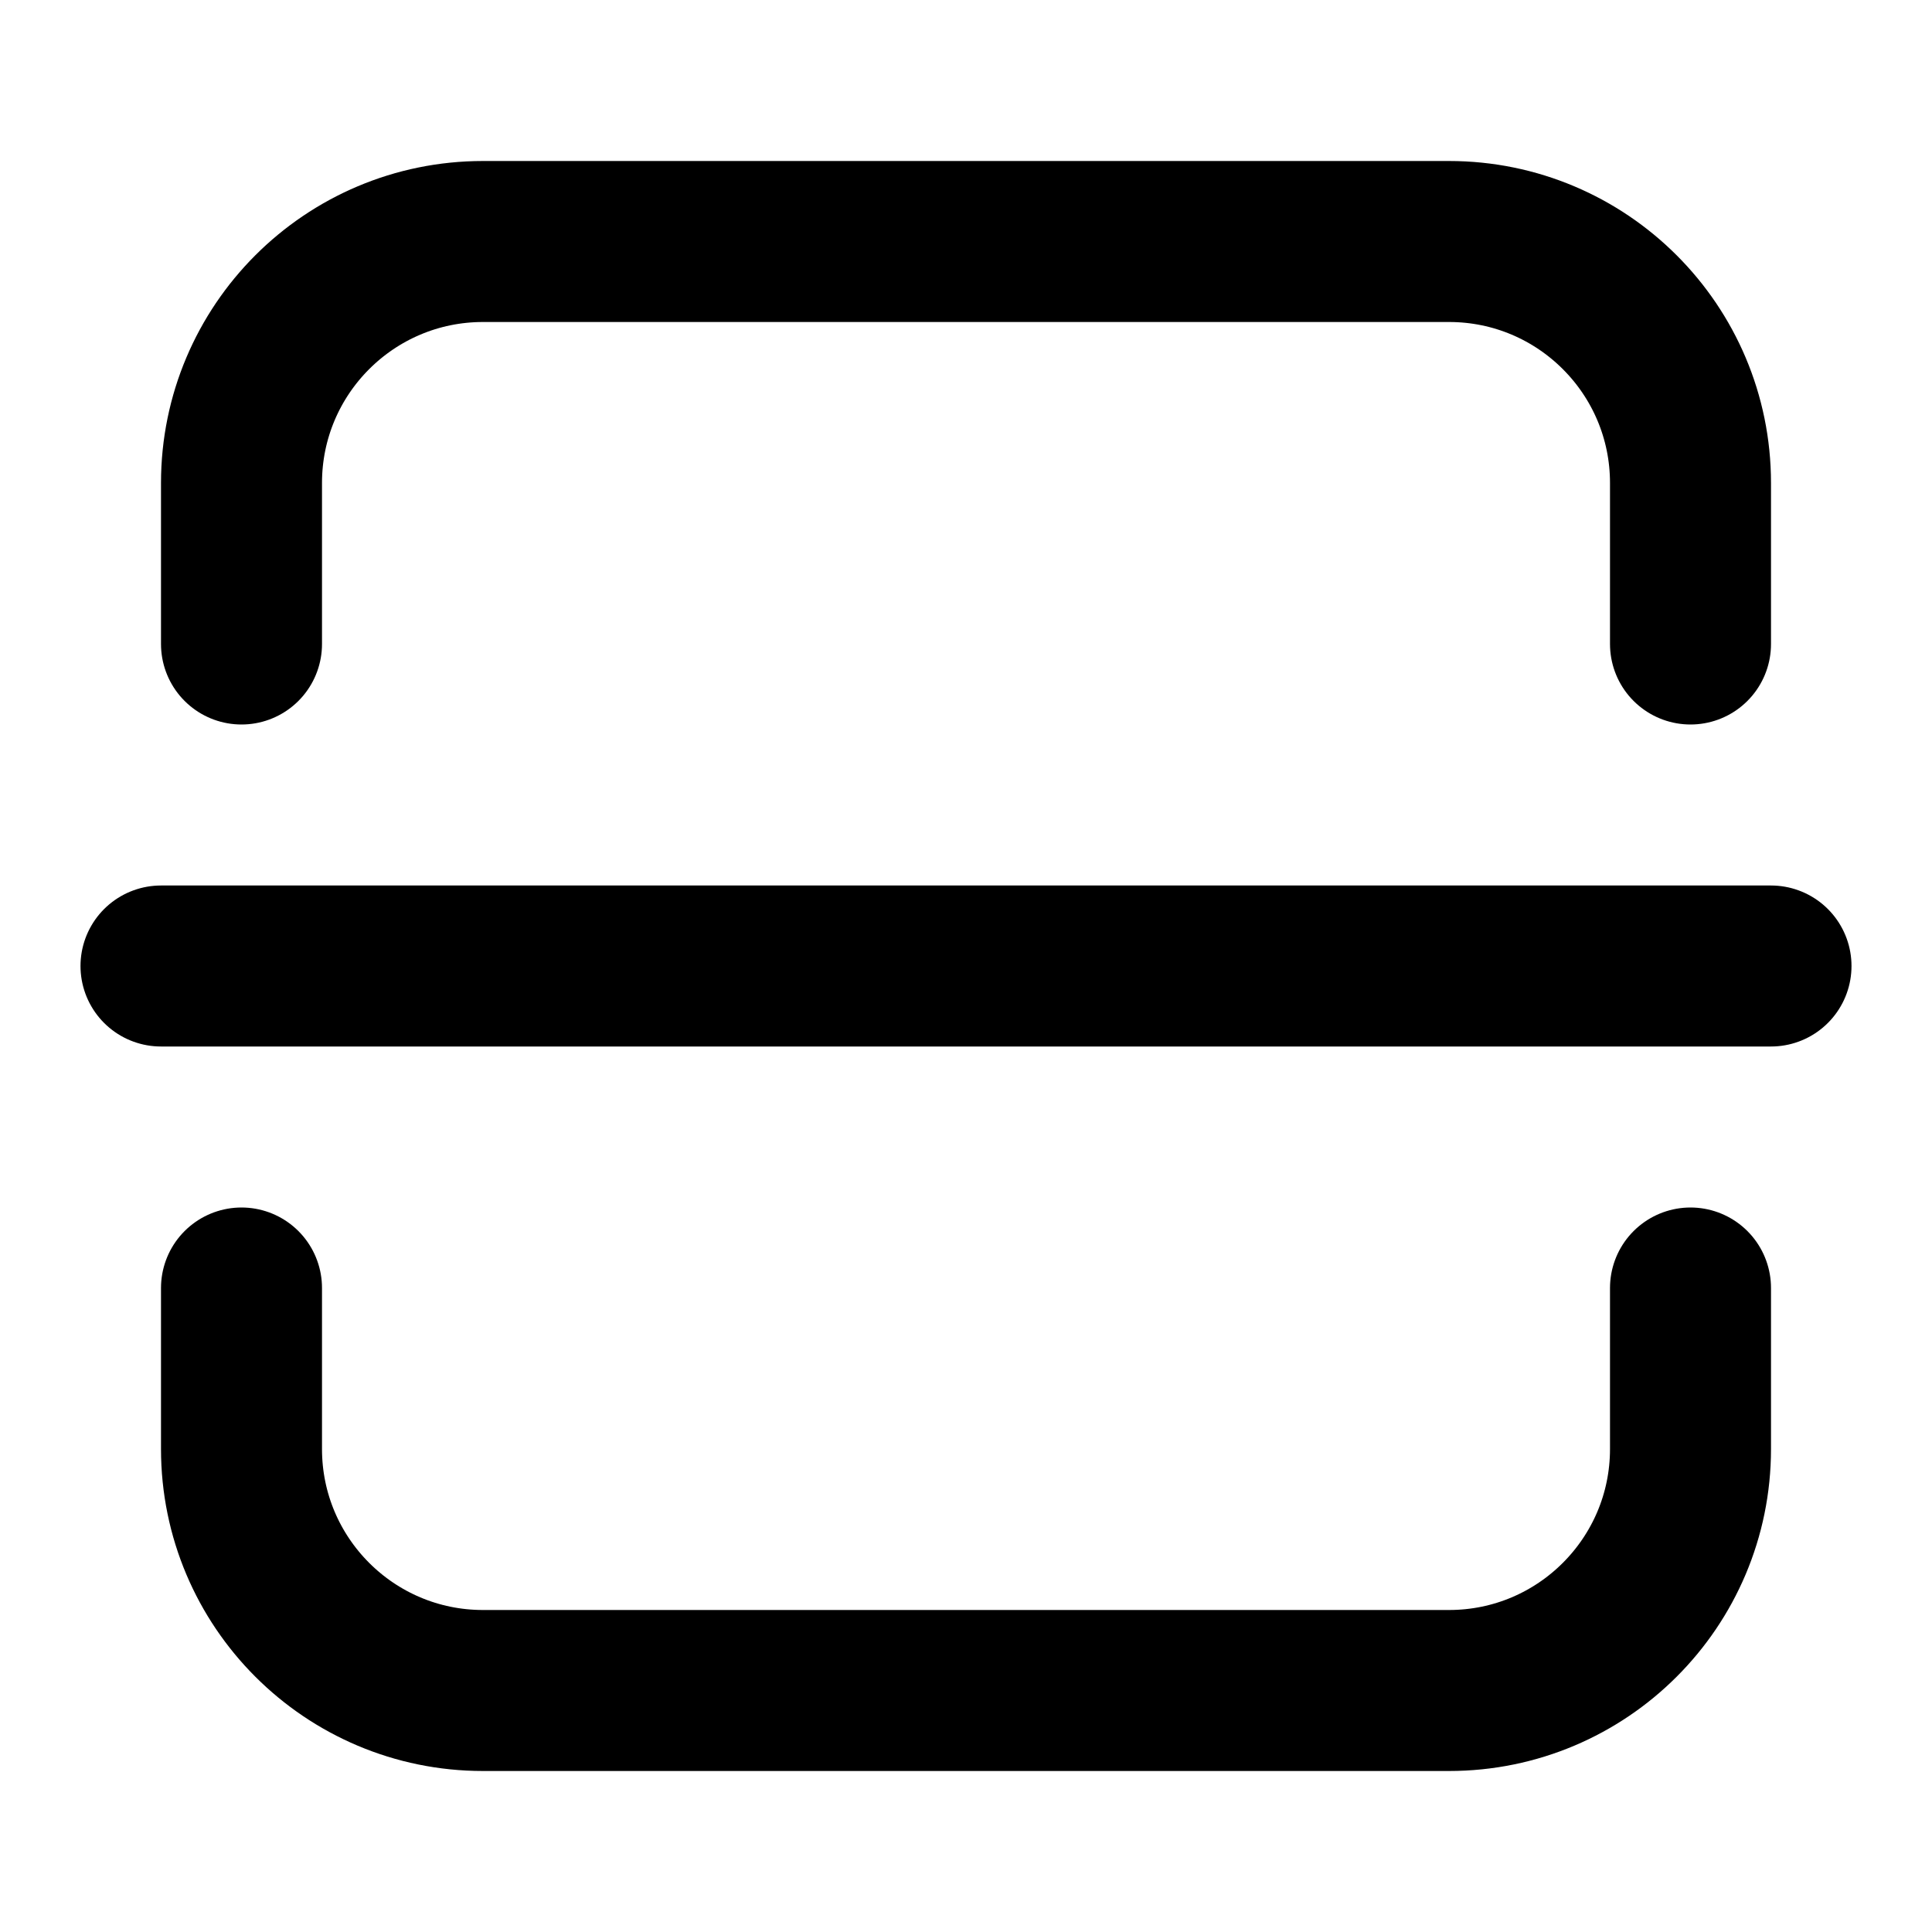 <svg width="24" height="24" viewBox="0 0 24 24" fill="none" xmlns="http://www.w3.org/2000/svg">
<path d="M3 8V6C3 4.343 4.343 3 6 3H18C19.657 3 21 4.343 21 6V8" stroke="black" stroke-width="2" stroke-linecap="round"/>
<path d="M3 16V18C3 19.657 4.343 21 6 21H18C19.657 21 21 19.657 21 18V16" stroke="black" stroke-width="2" stroke-linecap="round"/>
<path d="M2 12H22" stroke="black" stroke-width="2" stroke-linecap="round"/>
</svg>
